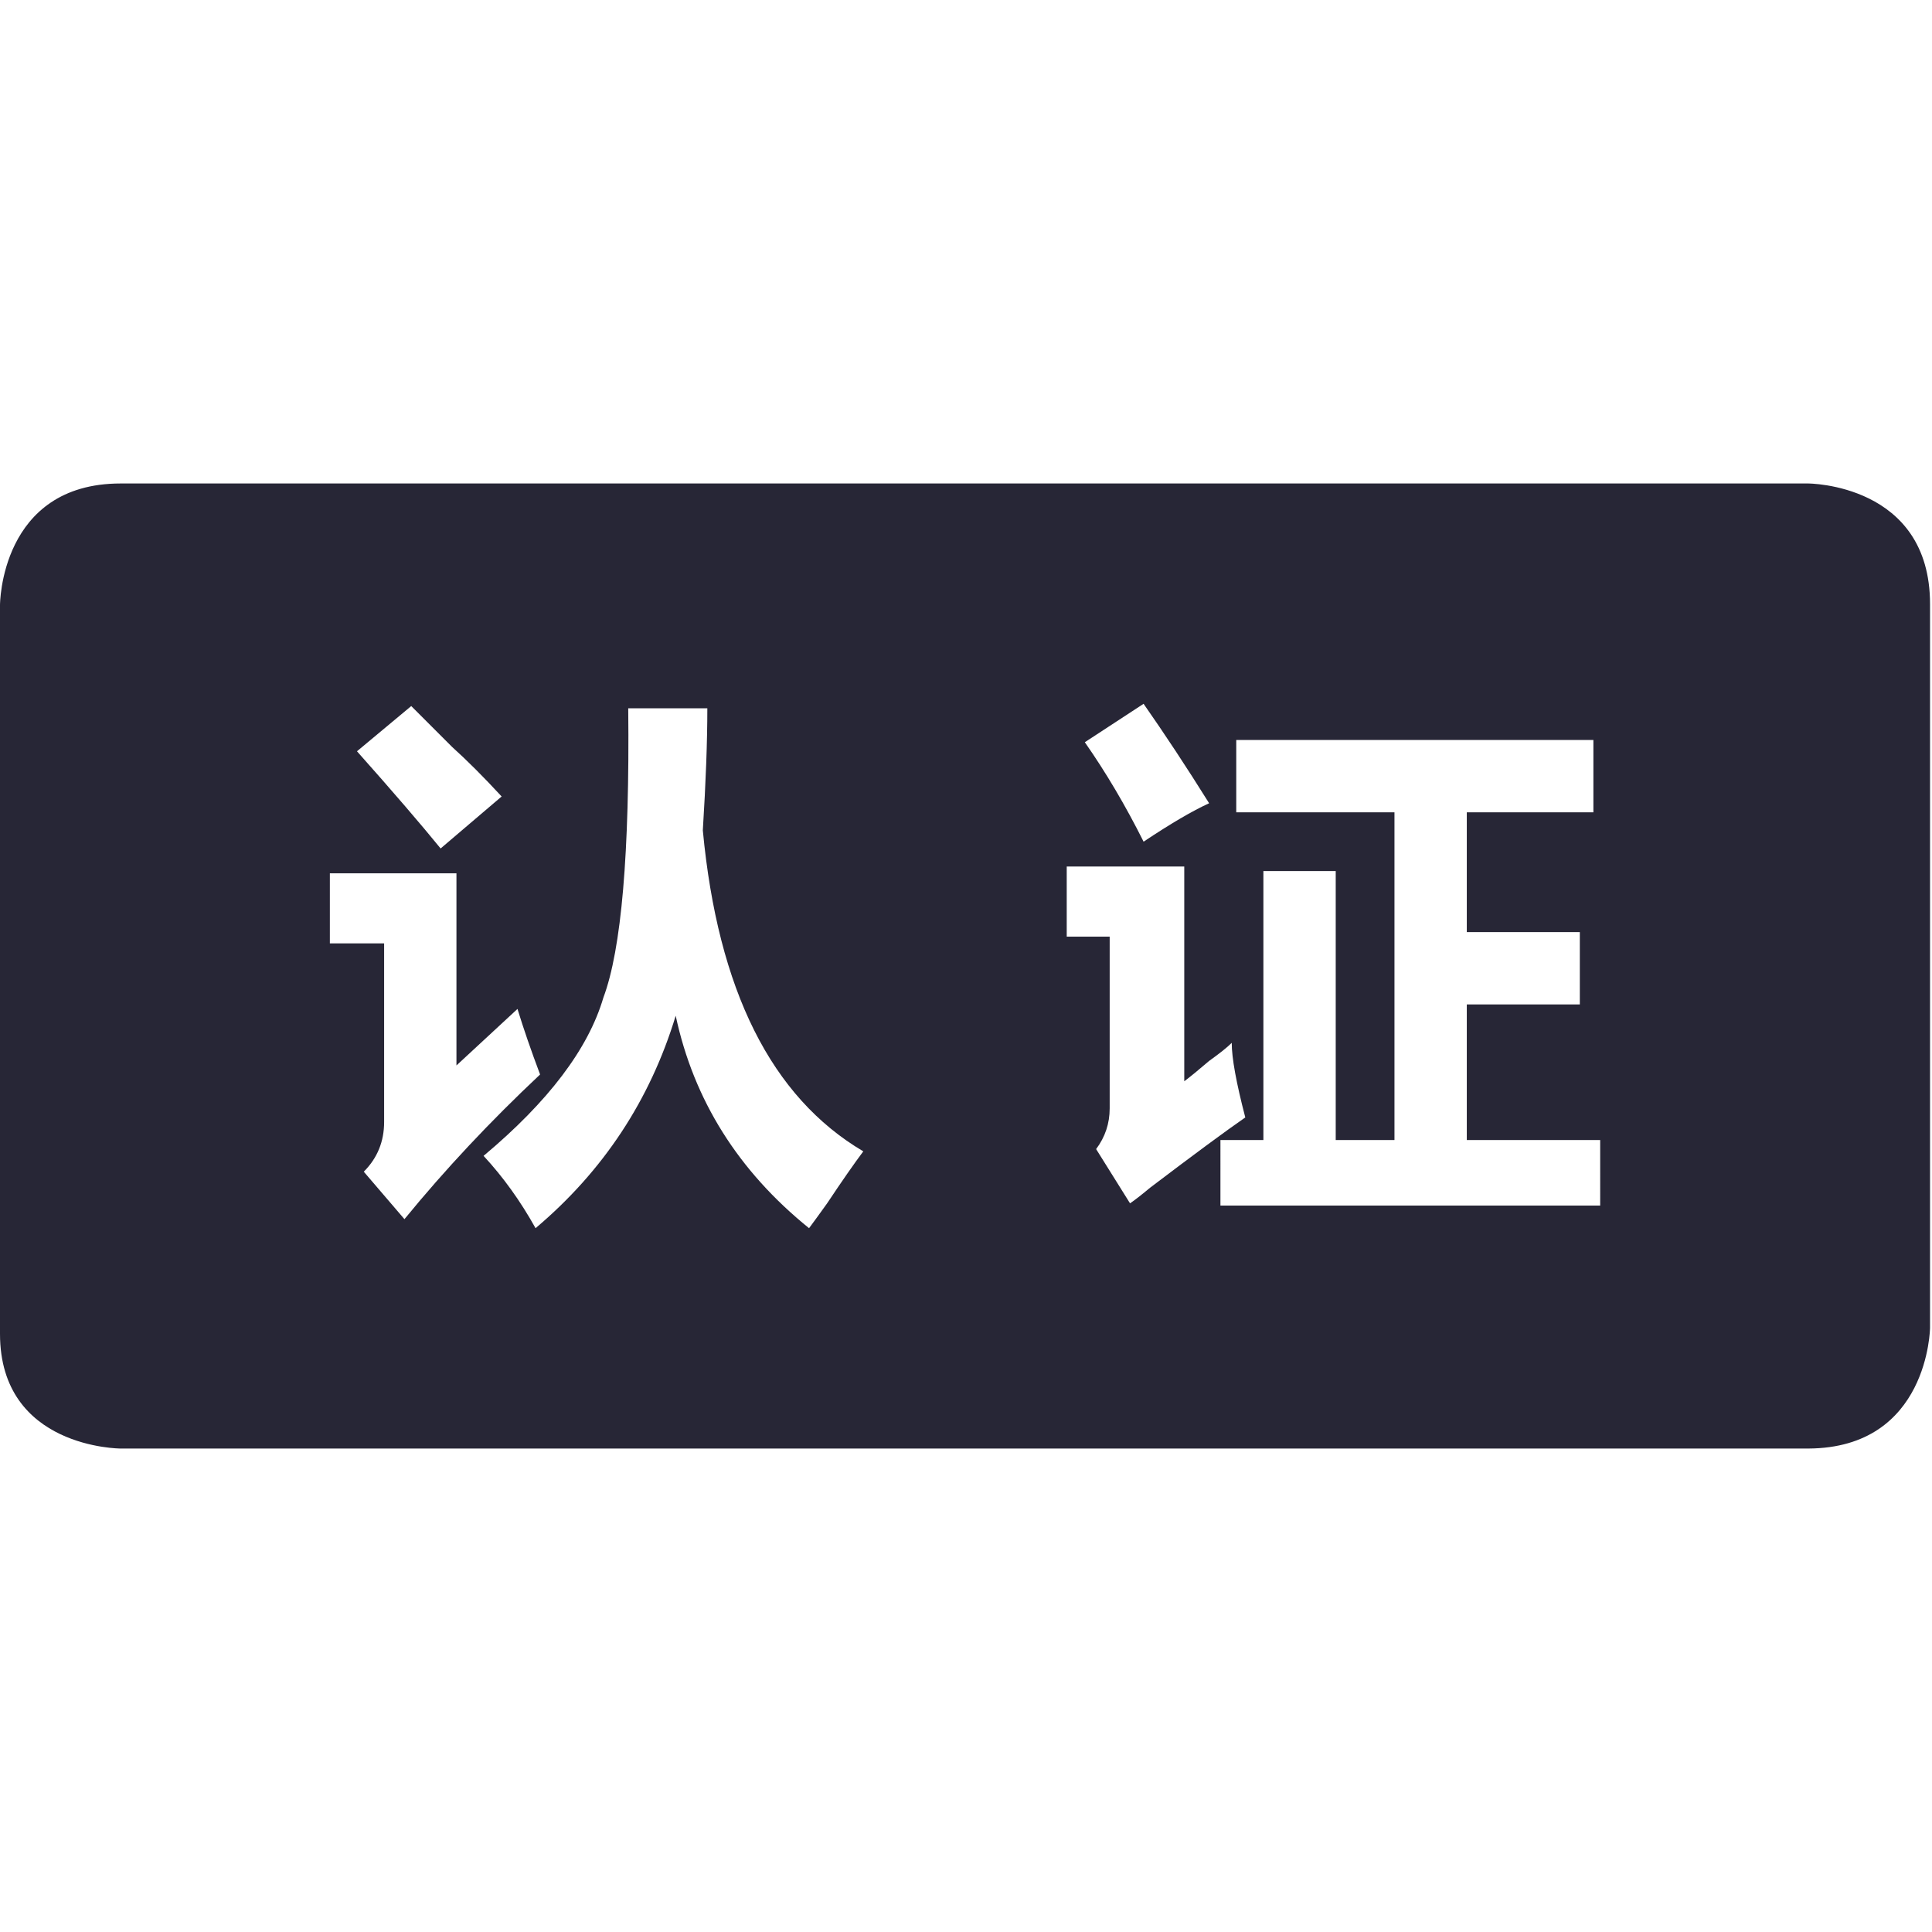 <?xml version="1.0" encoding="utf-8"?>
<!DOCTYPE svg PUBLIC "-//W3C//DTD SVG 1.1//EN" "http://www.w3.org/Graphics/SVG/1.1/DTD/svg11.dtd">
<svg style="width:308px;height:308px;" version="1.1" id="图形" xmlns="http://www.w3.org/2000/svg" xmlns:xlink="http://www.w3.org/1999/xlink" x="0px" y="0px" width="1025px" height="1024px" viewBox="0 0 1025 1024" enable-background="new 0 0 1025 1024" xml:space="preserve">
  <path class="svgpath" data-index="path_0" fill="#272636" d="M959.247 256.003 64.028 256.003c-64.028 0-64.028 64.499-64.028 64.499l0 386.656c0 60.846 64.028 60.846 64.028 60.846l895.393 0c63.853-0.307 64.54-64.049 64.54-64.049l0-383.955C1023.961 256.003 959.247 256.003 959.247 256.003zM606.718 372.895c11.185 16.005 22.779 33.575 34.771 52.762-8.81 4.011-20.384 10.796-34.771 20.384-9.599-19.187-19.995-36.757-31.18-52.762L606.718 372.895zM218.179 374.092c5.577 5.608 12.781 12.802 21.582 21.592 7.982 7.194 16.792 15.994 26.381 26.381l-32.377 27.578c-10.397-12.781-25.184-29.983-44.371-51.564L218.179 374.092zM192.996 621.128c7.194-7.193 10.796-15.983 10.796-26.38l0-94.738-28.786 0 0-37.177 67.16 0 0 101.932c11.185-10.387 21.97-20.385 32.377-29.984 3.182 10.397 7.194 22.001 11.993 34.782-26.391 24.784-50.367 50.357-71.959 76.748L192.996 621.128zM438.824 637.911c-4.011 5.587-7.194 9.987-9.588 13.19-37.586-30.372-61.163-67.937-70.751-112.716-13.61 44.78-38.374 82.345-74.353 112.716-8.002-14.388-17.202-27.179-27.578-38.374 34.363-28.774 55.555-56.753 63.558-83.942 9.588-25.572 13.978-76.748 13.19-153.496l41.966 0c0 17.601-0.798 39.182-2.395 64.755 7.982 84.75 36.368 141.503 85.139 170.288C453.222 616.738 446.806 625.918 438.824 637.911zM599.524 637.911l-17.99-28.775c4.789-6.396 7.194-13.59 7.194-21.592l0-91.136-22.79 0 0-37.177 62.36 0 0 113.925c3.182-2.395 7.593-5.996 13.19-10.796 5.587-3.99 9.599-7.194 11.994-9.588 0 8.002 2.395 21.193 7.193 39.571-10.397 7.194-27.188 19.596-50.367 37.177C605.51 633.51 601.919 636.304 599.524 637.911zM848.955 639.108l-201.469 0L647.487 604.337l22.789 0 0-142.7 38.374 0 0 142.7 31.17 0 0-173.88-83.941 0 0-38.374 189.475 0 0 38.374-67.161 0 0 63.558 59.967 0 0 38.374-59.967 0 0 71.95 70.762 0L848.955 639.108z" />

</svg>
